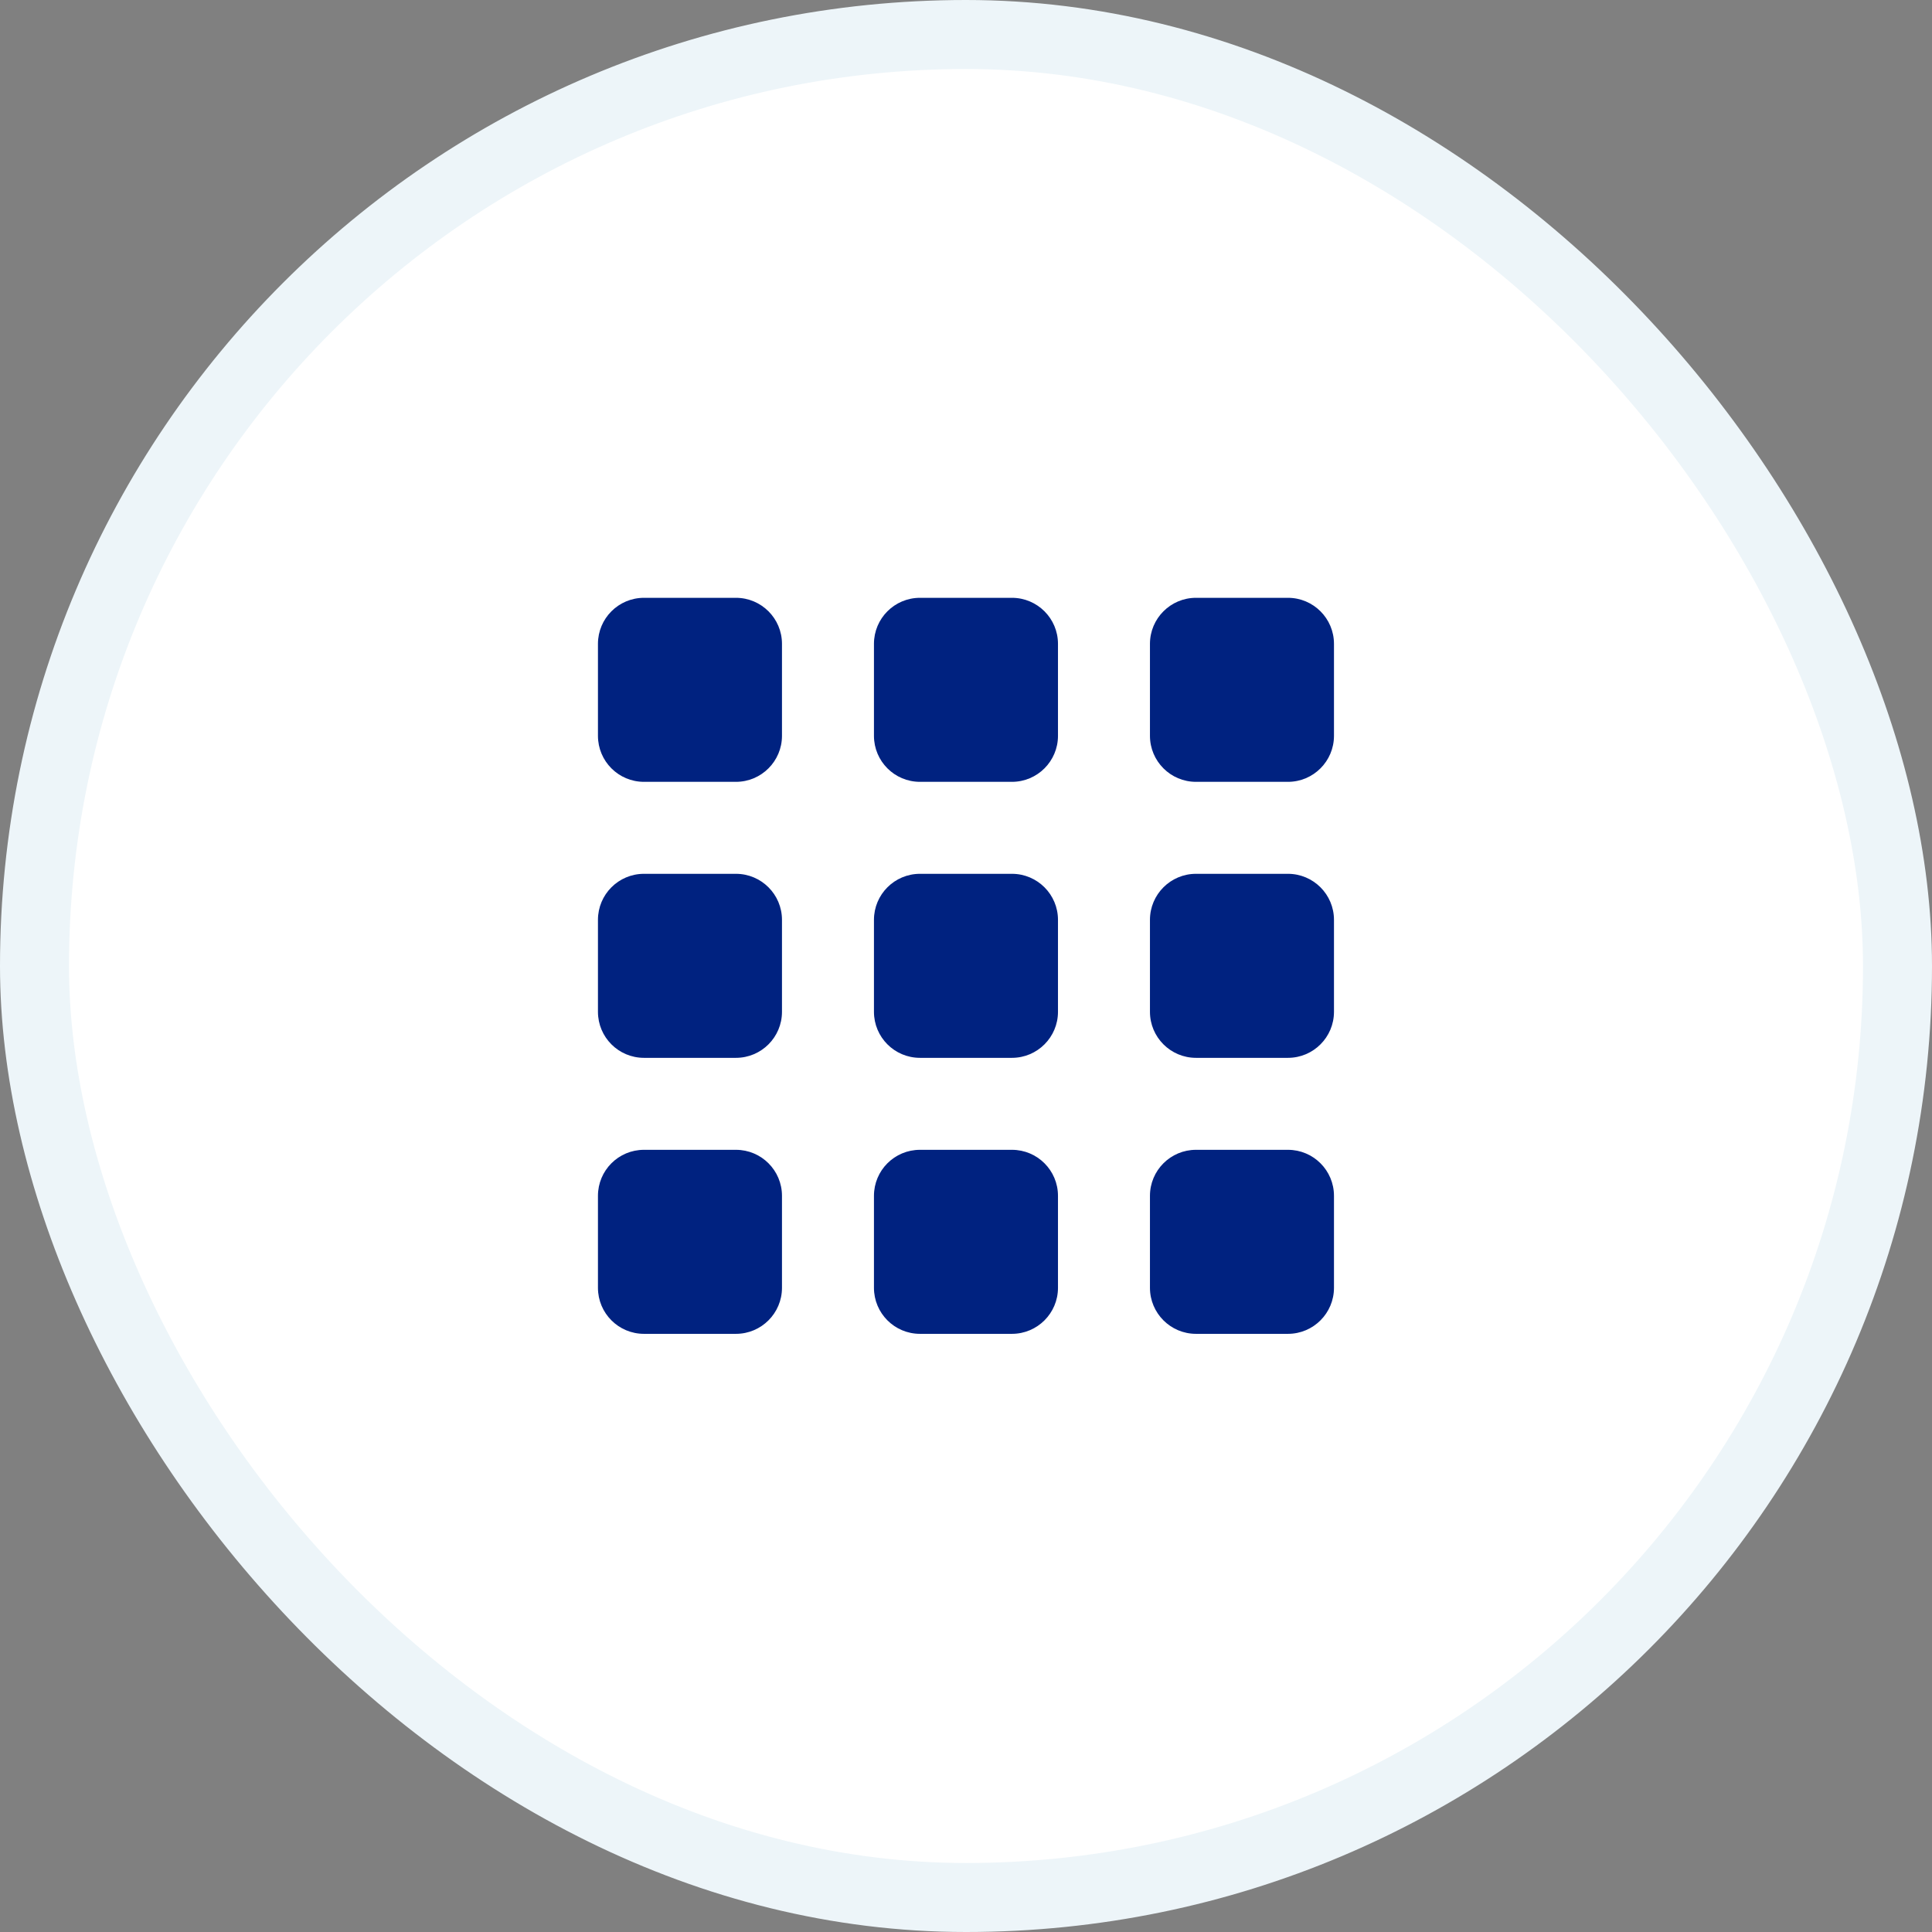 <svg width="28" height="28" viewBox="0 0 28 28" fill="none" xmlns="http://www.w3.org/2000/svg">
<rect x="0" y="0" width="28" height="28" fill="#808080" stroke="none"/>
<rect x="0.5" y="0.5" width="27" height="27" rx="13.5" fill="white"/>
<path d="M10.666 8.664H9.333C8.964 8.664 8.666 8.963 8.666 9.331V10.664C8.666 11.032 8.964 11.331 9.333 11.331H10.666C11.034 11.331 11.333 11.032 11.333 10.664V9.331C11.333 8.963 11.034 8.664 10.666 8.664Z" fill="#002280"/>
<path fill-rule="evenodd" clip-rule="evenodd" d="M9.333 12.664H10.666C11.034 12.664 11.333 12.963 11.333 13.331V14.664C11.333 15.032 11.034 15.331 10.666 15.331H9.333C8.964 15.331 8.666 15.032 8.666 14.664V13.331C8.666 12.963 8.964 12.664 9.333 12.664ZM13.333 8.664H14.666C15.034 8.664 15.333 8.963 15.333 9.331V10.664C15.333 11.032 15.034 11.331 14.666 11.331H13.333C12.964 11.331 12.666 11.032 12.666 10.664V9.331C12.666 8.963 12.964 8.664 13.333 8.664ZM13.333 12.664H14.666C15.034 12.664 15.333 12.963 15.333 13.331V14.664C15.333 15.032 15.034 15.331 14.666 15.331H13.333C12.964 15.331 12.666 15.032 12.666 14.664V13.331C12.666 12.963 12.964 12.664 13.333 12.664ZM17.333 8.664H18.666C19.034 8.664 19.333 8.963 19.333 9.331V10.664C19.333 11.032 19.034 11.331 18.666 11.331H17.333C16.965 11.331 16.666 11.032 16.666 10.664V9.331C16.666 8.963 16.965 8.664 17.333 8.664ZM17.333 12.664H18.666C19.034 12.664 19.333 12.963 19.333 13.331V14.664C19.333 15.032 19.034 15.331 18.666 15.331H17.333C16.965 15.331 16.666 15.032 16.666 14.664V13.331C16.666 12.963 16.965 12.664 17.333 12.664ZM9.333 16.664H10.666C11.034 16.664 11.333 16.962 11.333 17.331V18.664C11.333 19.032 11.034 19.331 10.666 19.331H9.333C8.964 19.331 8.666 19.032 8.666 18.664V17.331C8.666 16.962 8.964 16.664 9.333 16.664ZM13.333 16.664H14.666C15.034 16.664 15.333 16.962 15.333 17.331V18.664C15.333 19.032 15.034 19.331 14.666 19.331H13.333C12.964 19.331 12.666 19.032 12.666 18.664V17.331C12.666 16.962 12.964 16.664 13.333 16.664ZM17.333 16.664H18.666C19.034 16.664 19.333 16.962 19.333 17.331V18.664C19.333 19.032 19.034 19.331 18.666 19.331H17.333C16.965 19.331 16.666 19.032 16.666 18.664V17.331C16.666 16.962 16.965 16.664 17.333 16.664Z" fill="#002280"/>
<rect x="0.5" y="0.5" width="27" height="27" rx="13.5" stroke="#EDF5F9"/>
</svg>
